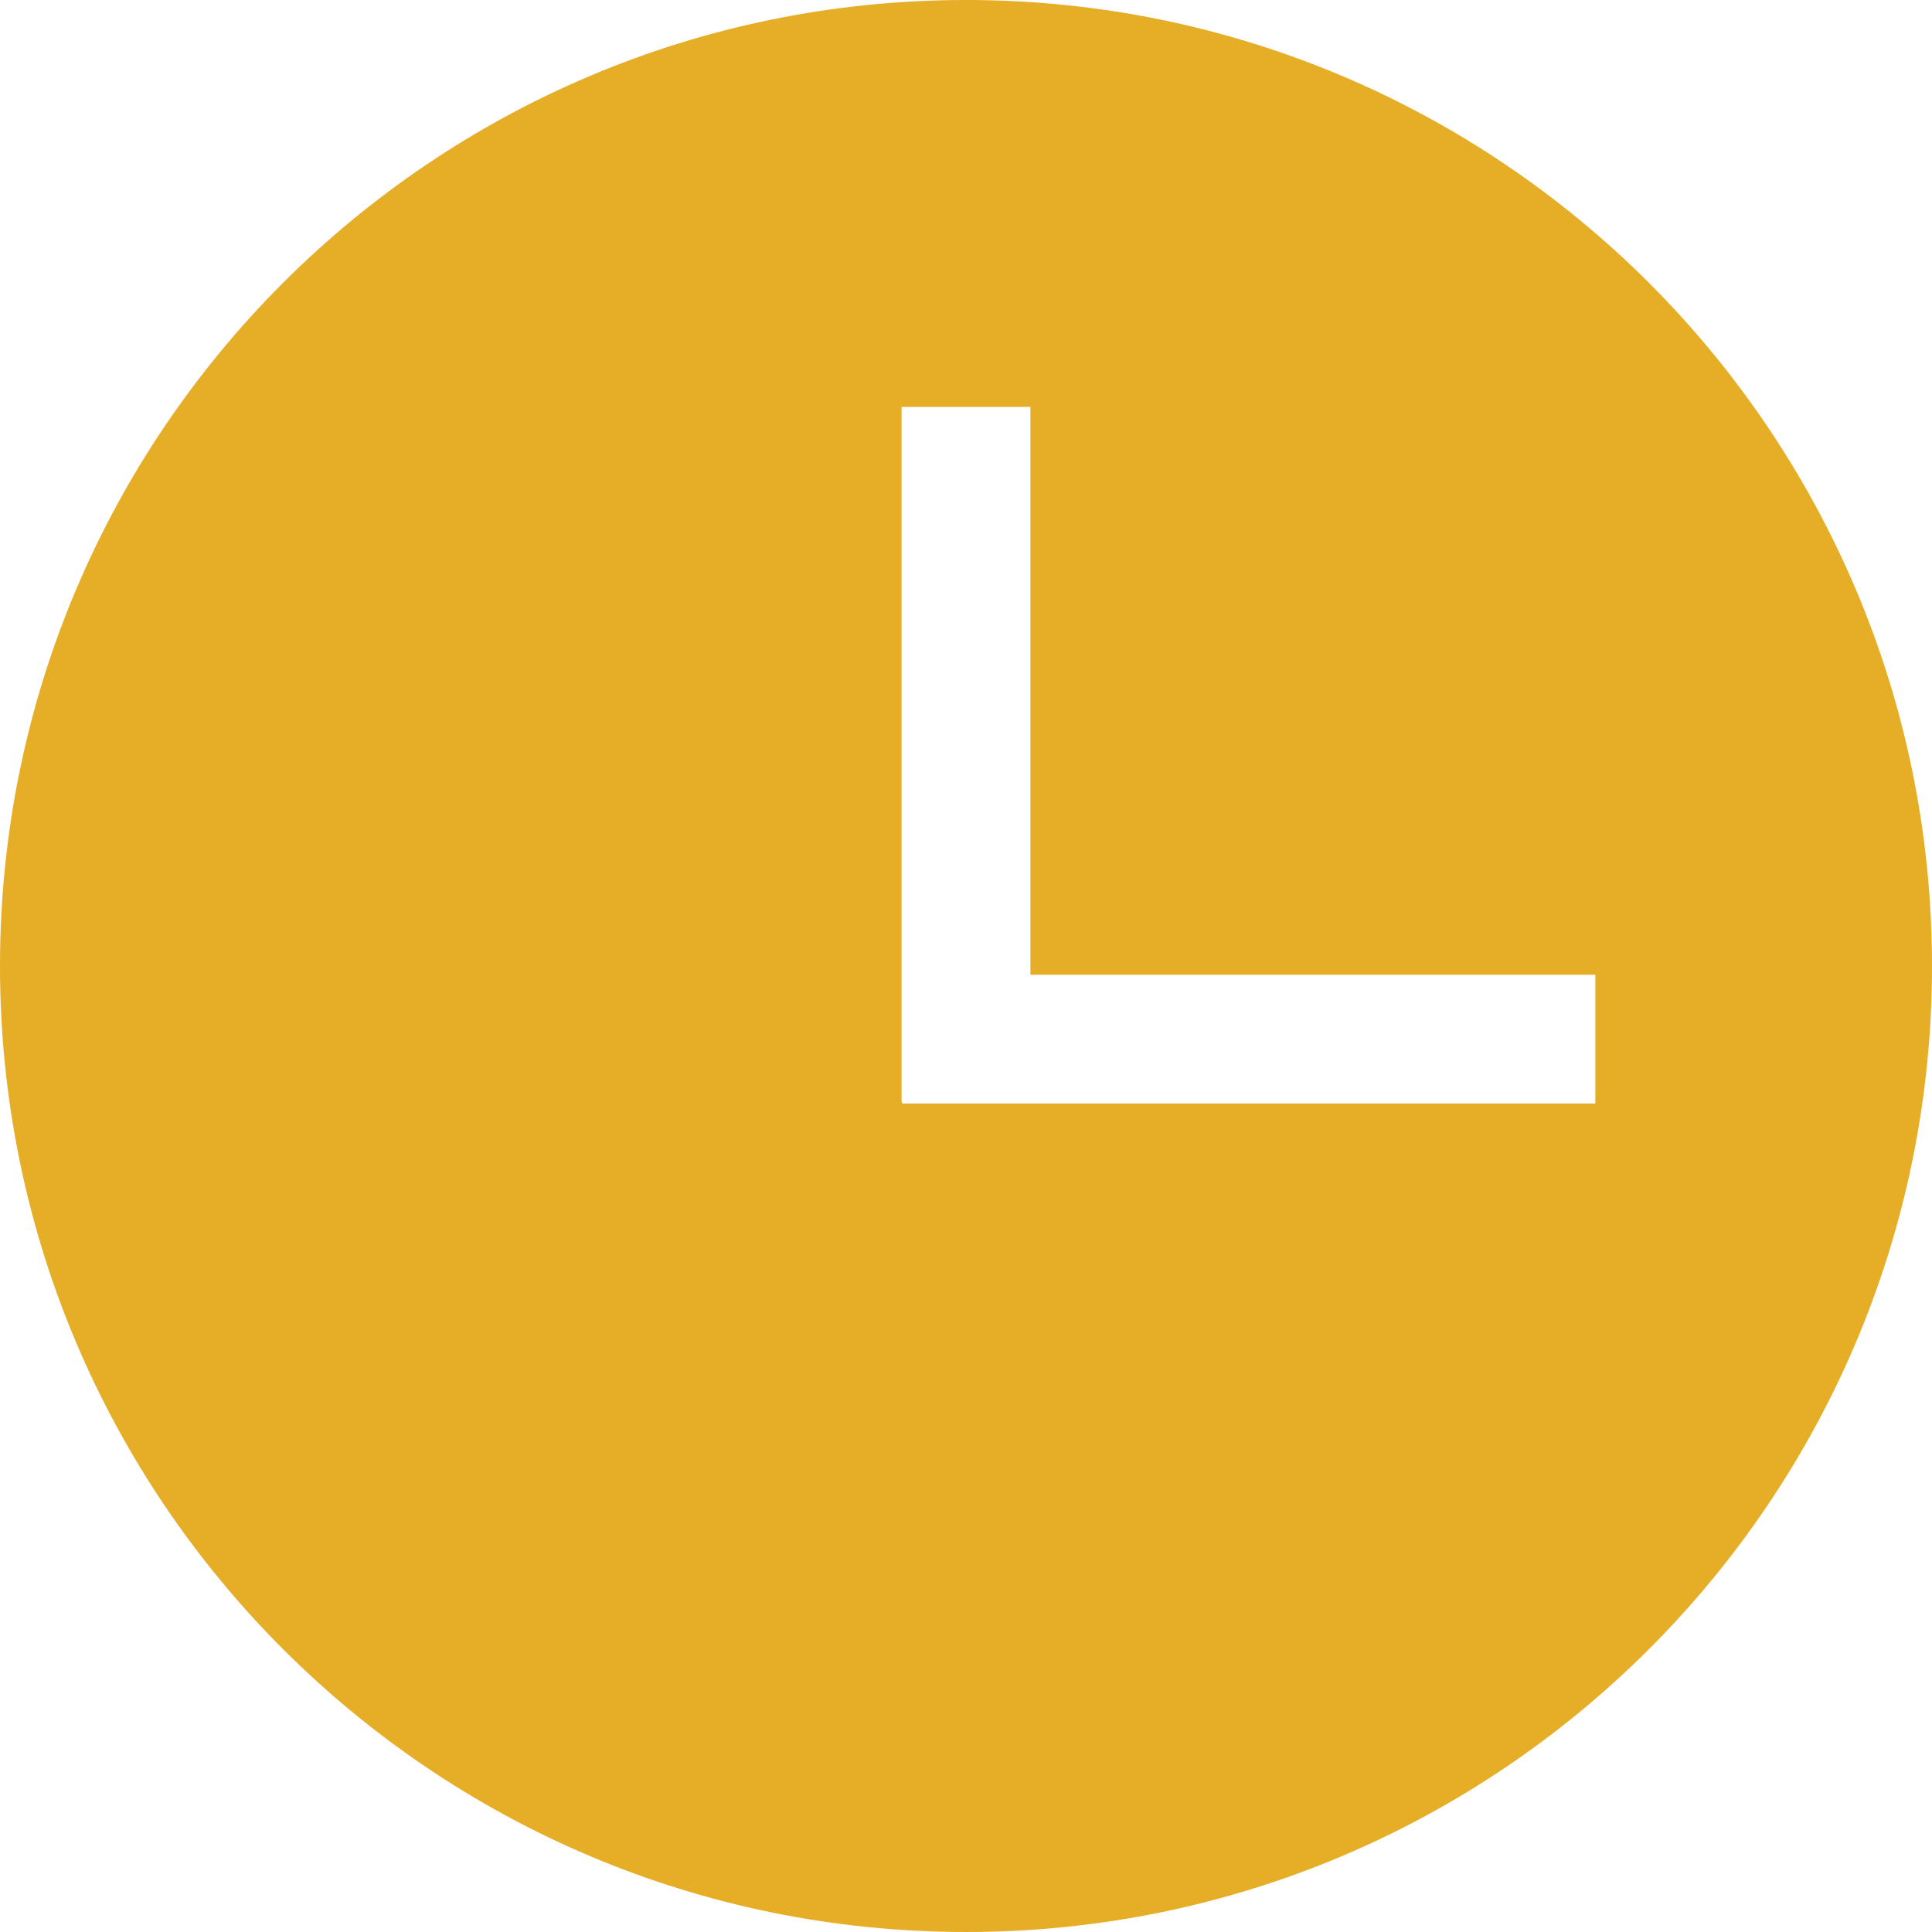 <?xml version="1.0" encoding="UTF-8"?>
<svg width="44px" height="44px" viewBox="0 0 44 44" version="1.1" xmlns="http://www.w3.org/2000/svg" xmlns:xlink="http://www.w3.org/1999/xlink">
    <!-- Generator: Sketch 49 (51002) - http://www.bohemiancoding.com/sketch -->
    <title>ing_icon</title>
    <desc>Created with Sketch.</desc>
    <defs></defs>
    <g id="assets" stroke="none" stroke-width="1" fill="none" fill-rule="evenodd">
        <g id="Artboard" transform="translate(-551, -514)" fill="#E6AD26">
            <g id="个人中心" transform="translate(99, 443)">
                <g id="ing_icon" transform="translate(452, 71)">
                    <path d="M23.467,22.2 L23.467,9.267 L20.533,9.267 L20.533,25.104 L20.55,25.104 L20.55,25.133 L36.333,25.133 L36.333,22.2 L23.467,22.2 Z M22,44 C9.85,44 0,34.15 0,22 C0,9.85 9.85,0 22,0 C34.15,0 44,9.85 44,22 C44,34.15 34.15,44 22,44 Z"></path>
                </g>
            </g>
        </g>
    </g>
</svg>